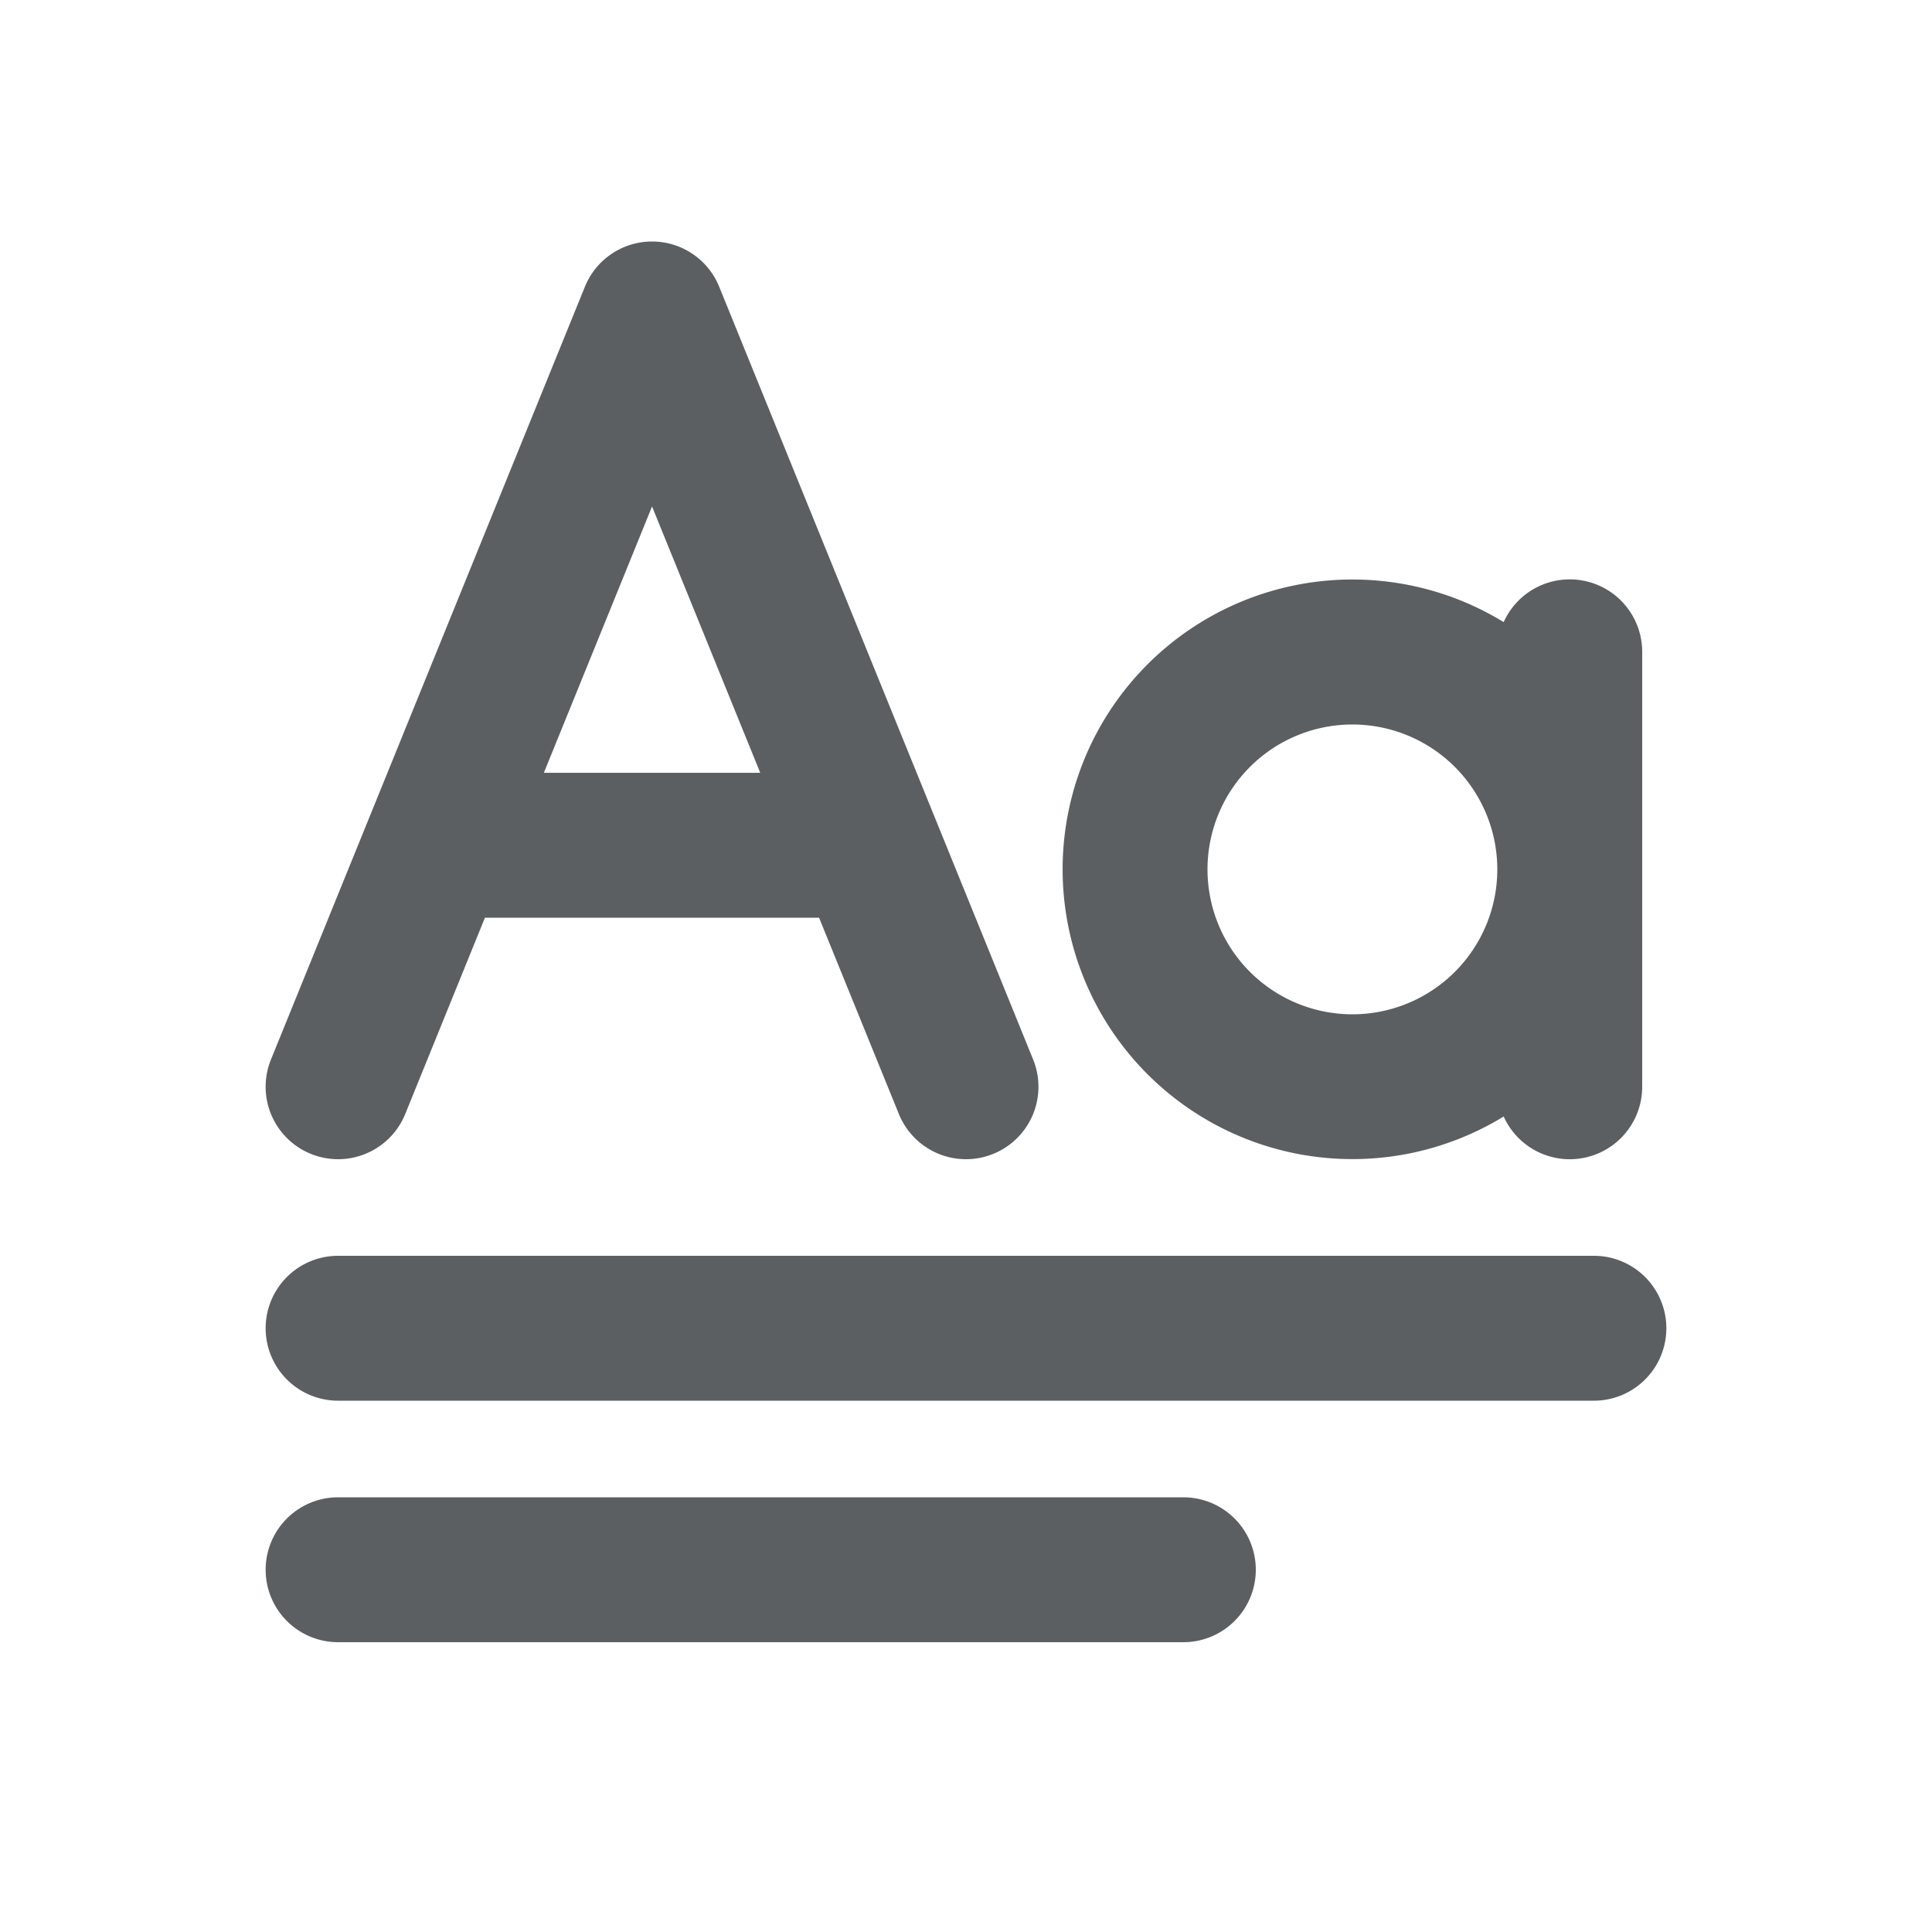 <svg viewBox="0 0 20 20" fill="none" xmlns="http://www.w3.org/2000/svg"><path fill-rule="evenodd" clip-rule="evenodd" d="M6.75 2.5a.75.75 0 0 1 .695.468l3.25 8a.75.75 0 1 1-1.39.564l-.826-2.032h-3.459l-.825 2.032a.75.75 0 0 1-1.39-.564l3.25-8a.75.75 0 0 1 .695-.468Zm1.12 5.5-1.12-2.757-1.12 2.757h2.24Z" fill="#5C5F62"/><path d="M3.5 13a.75.75 0 0 0 0 1.5h13a.75.75 0 0 0 0-1.5h-13Z" fill="#5C5F62"/><path d="M3.5 15.5a.75.75 0 0 0 0 1.5h8.75a.75.75 0 0 0 0-1.5h-8.75Z" fill="#5C5F62"/><path fill-rule="evenodd" clip-rule="evenodd" d="M15.566 6.44a3 3 0 1 0 0 5.118.75.75 0 0 0 1.434-.308v-4.5a.75.75 0 0 0-1.434-.31Zm-1.566 4.06a1.5 1.5 0 1 0 0-3 1.5 1.5 0 0 0 0 3Z" fill="#5C5F62"/></svg>